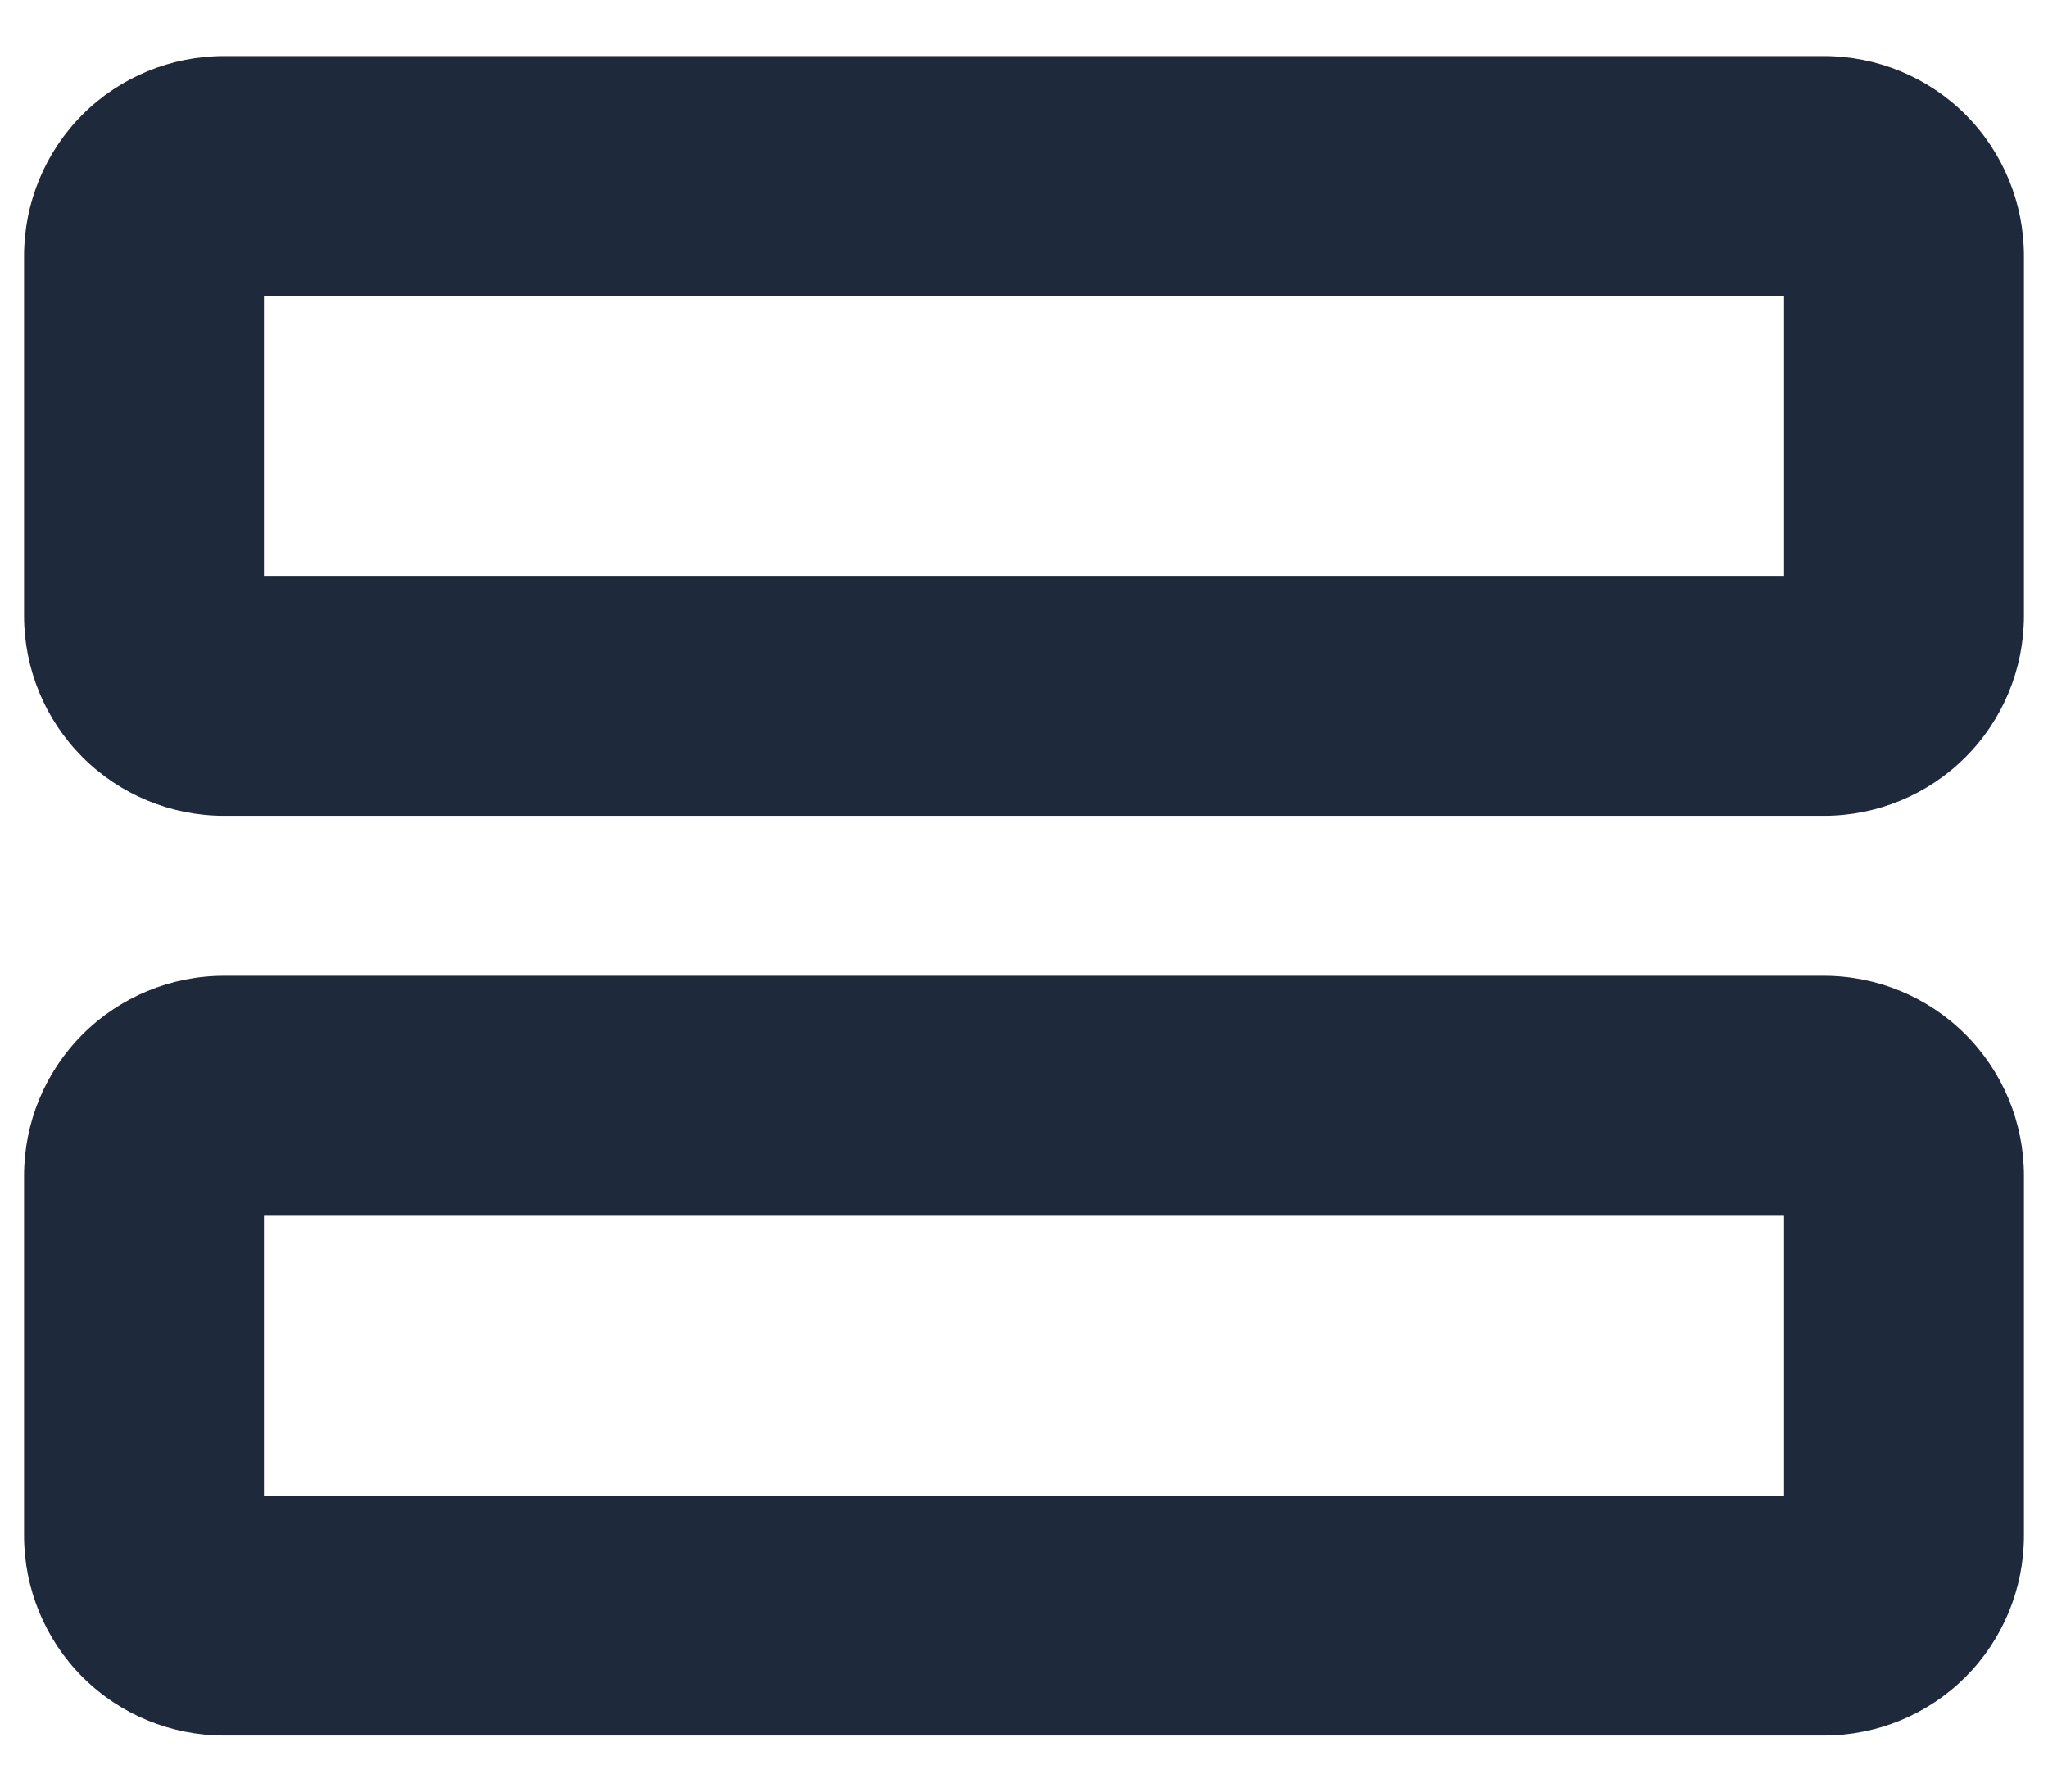 <svg width="16" height="14" viewBox="0 0 16 14" fill="none" xmlns="http://www.w3.org/2000/svg">
<path d="M14.25 7.625H1.75C1.336 7.625 0.938 7.79 0.645 8.083C0.352 8.376 0.188 8.773 0.188 9.188V12C0.188 12.414 0.352 12.812 0.645 13.105C0.938 13.398 1.336 13.562 1.75 13.562H14.25C14.664 13.562 15.062 13.398 15.355 13.105C15.648 12.812 15.812 12.414 15.812 12V9.188C15.812 8.773 15.648 8.376 15.355 8.083C15.062 7.79 14.664 7.625 14.25 7.625ZM13.938 11.688H2.062V9.5H13.938V11.688ZM14.25 0.438H1.75C1.336 0.438 0.938 0.602 0.645 0.895C0.352 1.188 0.188 1.586 0.188 2V4.812C0.188 5.227 0.352 5.624 0.645 5.917C0.938 6.21 1.336 6.375 1.75 6.375H14.25C14.664 6.375 15.062 6.21 15.355 5.917C15.648 5.624 15.812 5.227 15.812 4.812V2C15.812 1.586 15.648 1.188 15.355 0.895C15.062 0.602 14.664 0.438 14.25 0.438ZM13.938 4.5H2.062V2.312H13.938V4.5Z" fill="#1E293B"/>
</svg>
